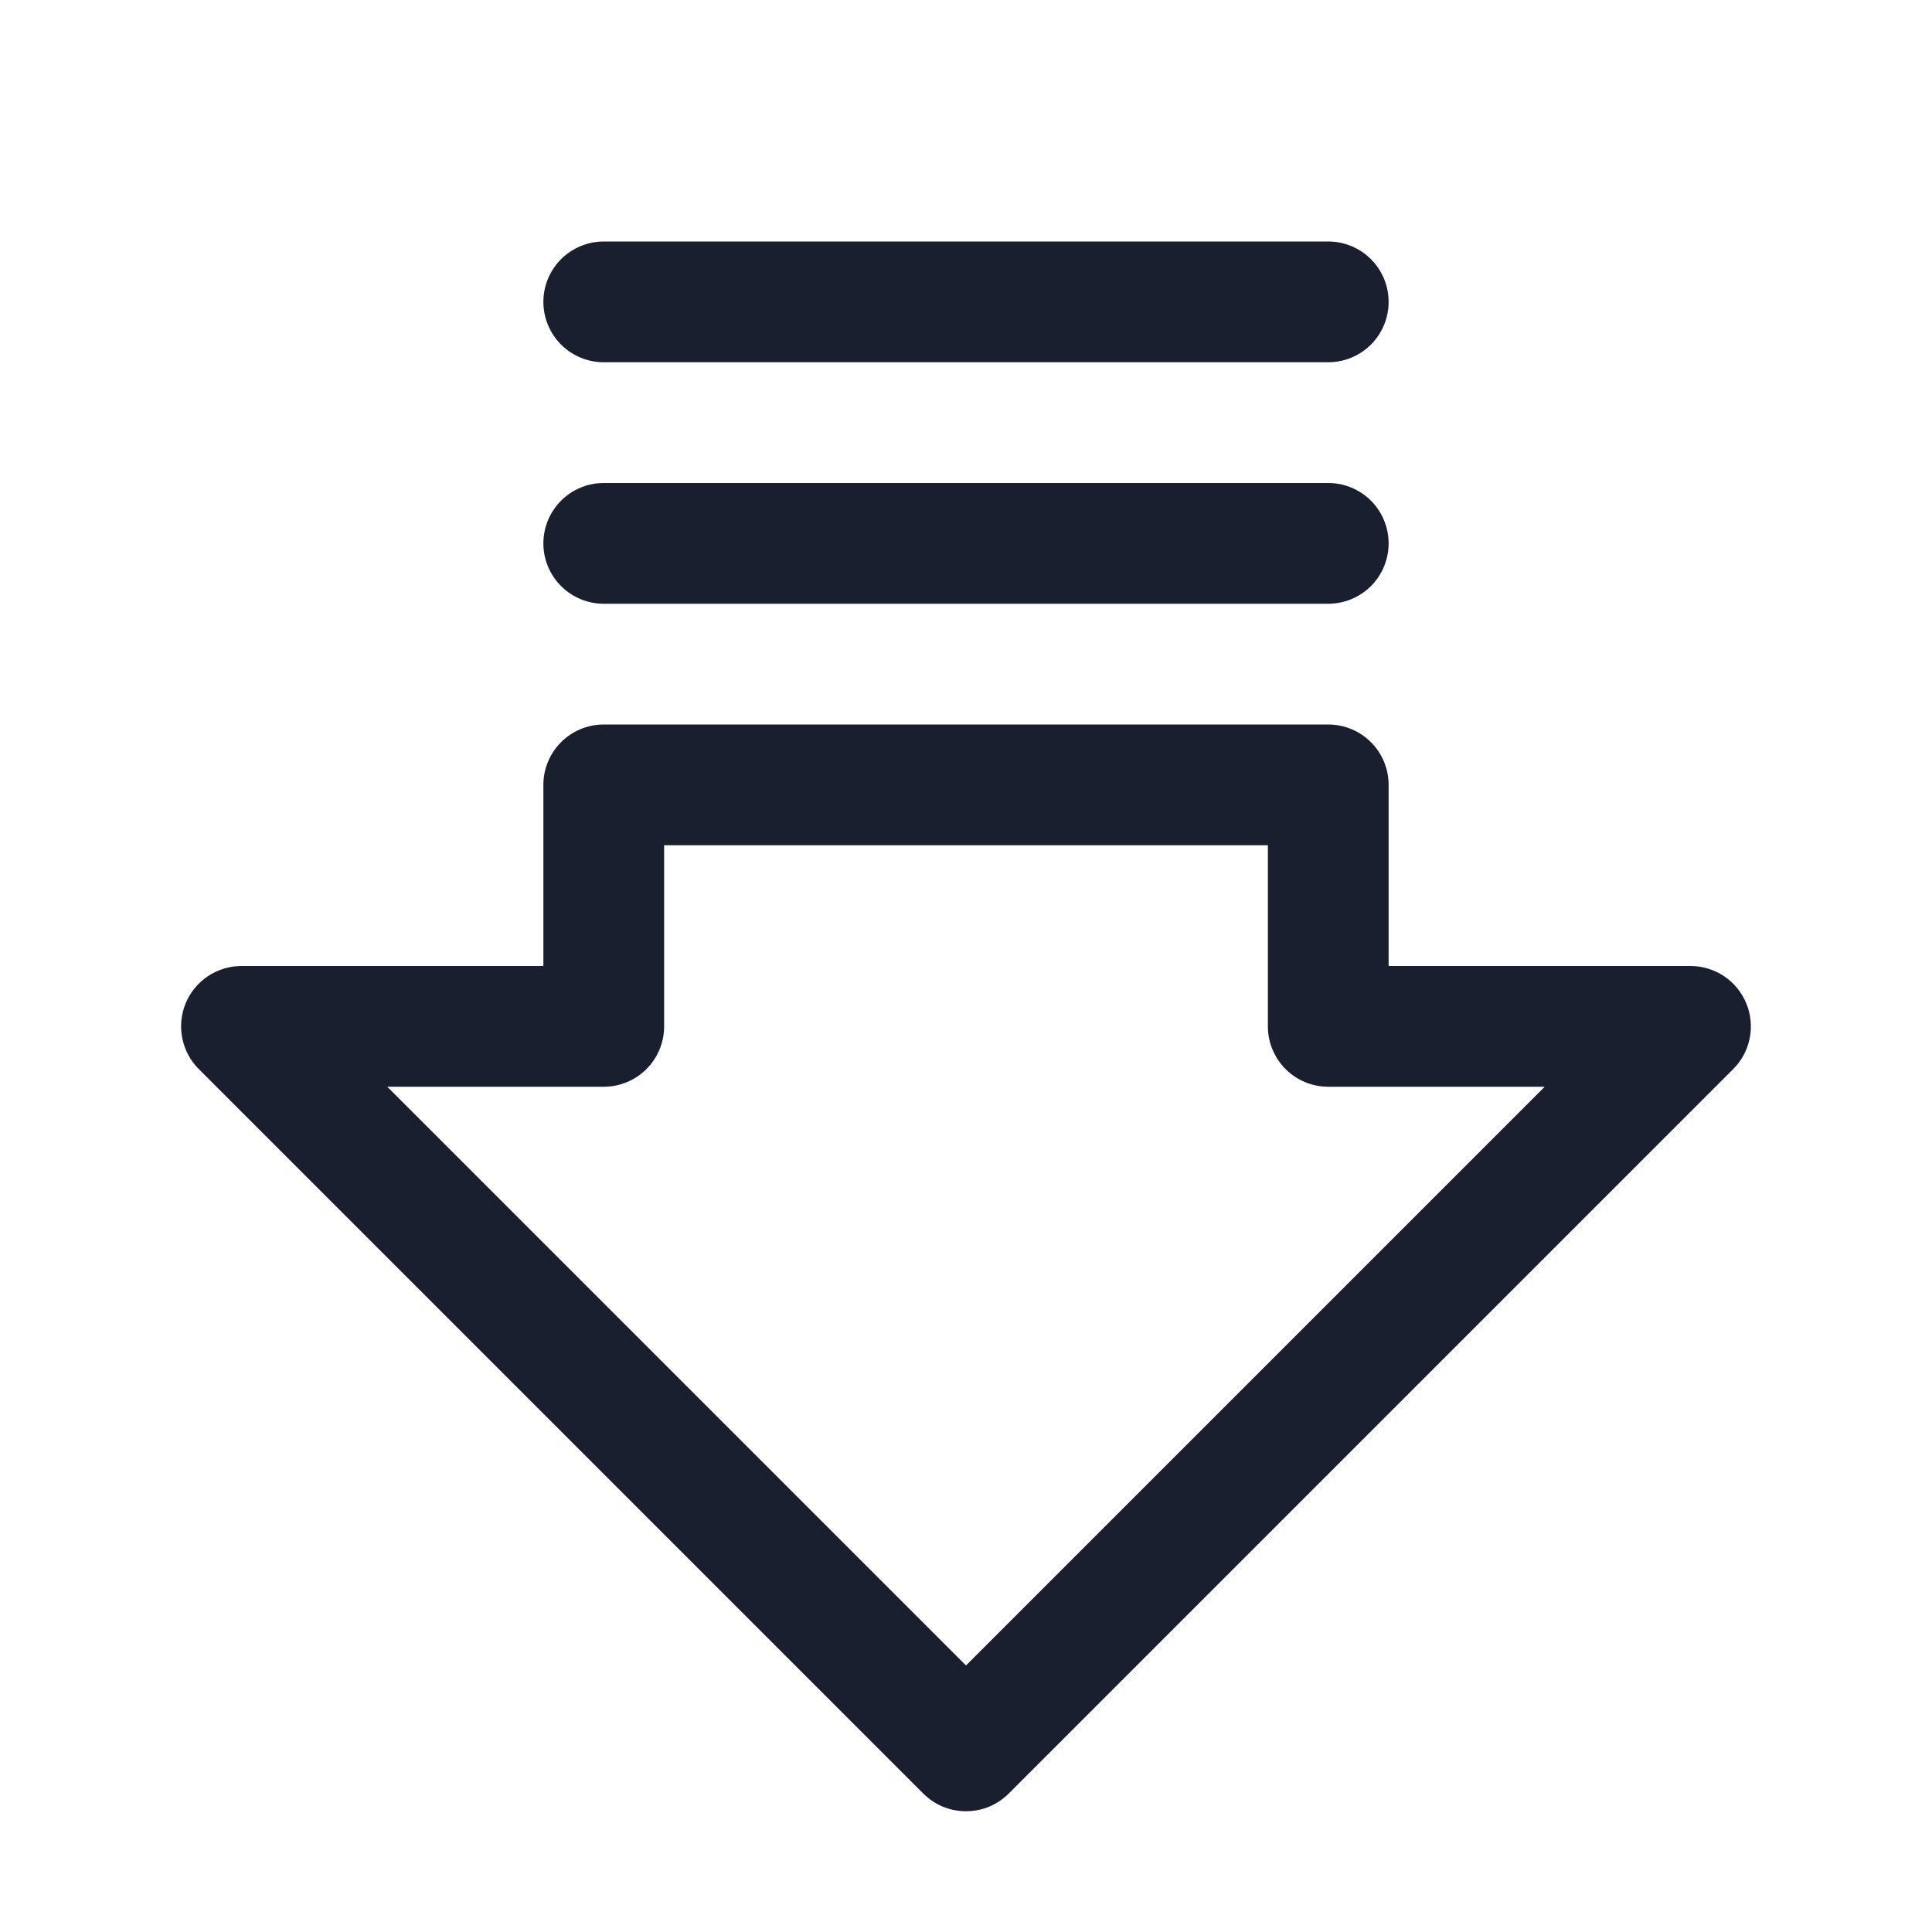<svg width="20" height="20" viewBox="0 0 20 20" fill="none" xmlns="http://www.w3.org/2000/svg">
<path d="M18.077 10.386C18.03 10.272 17.95 10.174 17.847 10.105C17.744 10.037 17.624 10 17.5 10H14.375V8.125C14.375 7.959 14.309 7.8 14.192 7.683C14.075 7.566 13.916 7.5 13.75 7.5H6.25C6.084 7.5 5.925 7.566 5.808 7.683C5.691 7.8 5.625 7.959 5.625 8.125V10H2.5C2.376 10 2.255 10.037 2.153 10.105C2.05 10.174 1.969 10.271 1.922 10.386C1.875 10.5 1.862 10.626 1.887 10.747C1.911 10.868 1.97 10.98 2.058 11.067L9.558 18.567C9.616 18.625 9.685 18.671 9.761 18.703C9.837 18.734 9.918 18.75 10 18.75C10.082 18.75 10.164 18.734 10.239 18.703C10.315 18.671 10.384 18.625 10.442 18.567L17.942 11.067C18.03 10.98 18.089 10.868 18.113 10.747C18.137 10.626 18.125 10.5 18.077 10.386ZM10 17.241L4.009 11.25H6.25C6.416 11.25 6.575 11.184 6.692 11.067C6.809 10.95 6.875 10.791 6.875 10.625V8.75H13.125V10.625C13.125 10.791 13.191 10.95 13.308 11.067C13.425 11.184 13.584 11.25 13.75 11.25H15.991L10 17.241ZM5.625 3.125C5.625 2.959 5.691 2.8 5.808 2.683C5.925 2.566 6.084 2.5 6.25 2.5H13.75C13.916 2.5 14.075 2.566 14.192 2.683C14.309 2.8 14.375 2.959 14.375 3.125C14.375 3.291 14.309 3.45 14.192 3.567C14.075 3.684 13.916 3.75 13.75 3.75H6.25C6.084 3.75 5.925 3.684 5.808 3.567C5.691 3.45 5.625 3.291 5.625 3.125ZM5.625 5.625C5.625 5.459 5.691 5.3 5.808 5.183C5.925 5.066 6.084 5 6.25 5H13.75C13.916 5 14.075 5.066 14.192 5.183C14.309 5.3 14.375 5.459 14.375 5.625C14.375 5.791 14.309 5.95 14.192 6.067C14.075 6.184 13.916 6.25 13.75 6.25H6.25C6.084 6.25 5.925 6.184 5.808 6.067C5.691 5.95 5.625 5.791 5.625 5.625Z" fill="#191F2E"/>
</svg>
